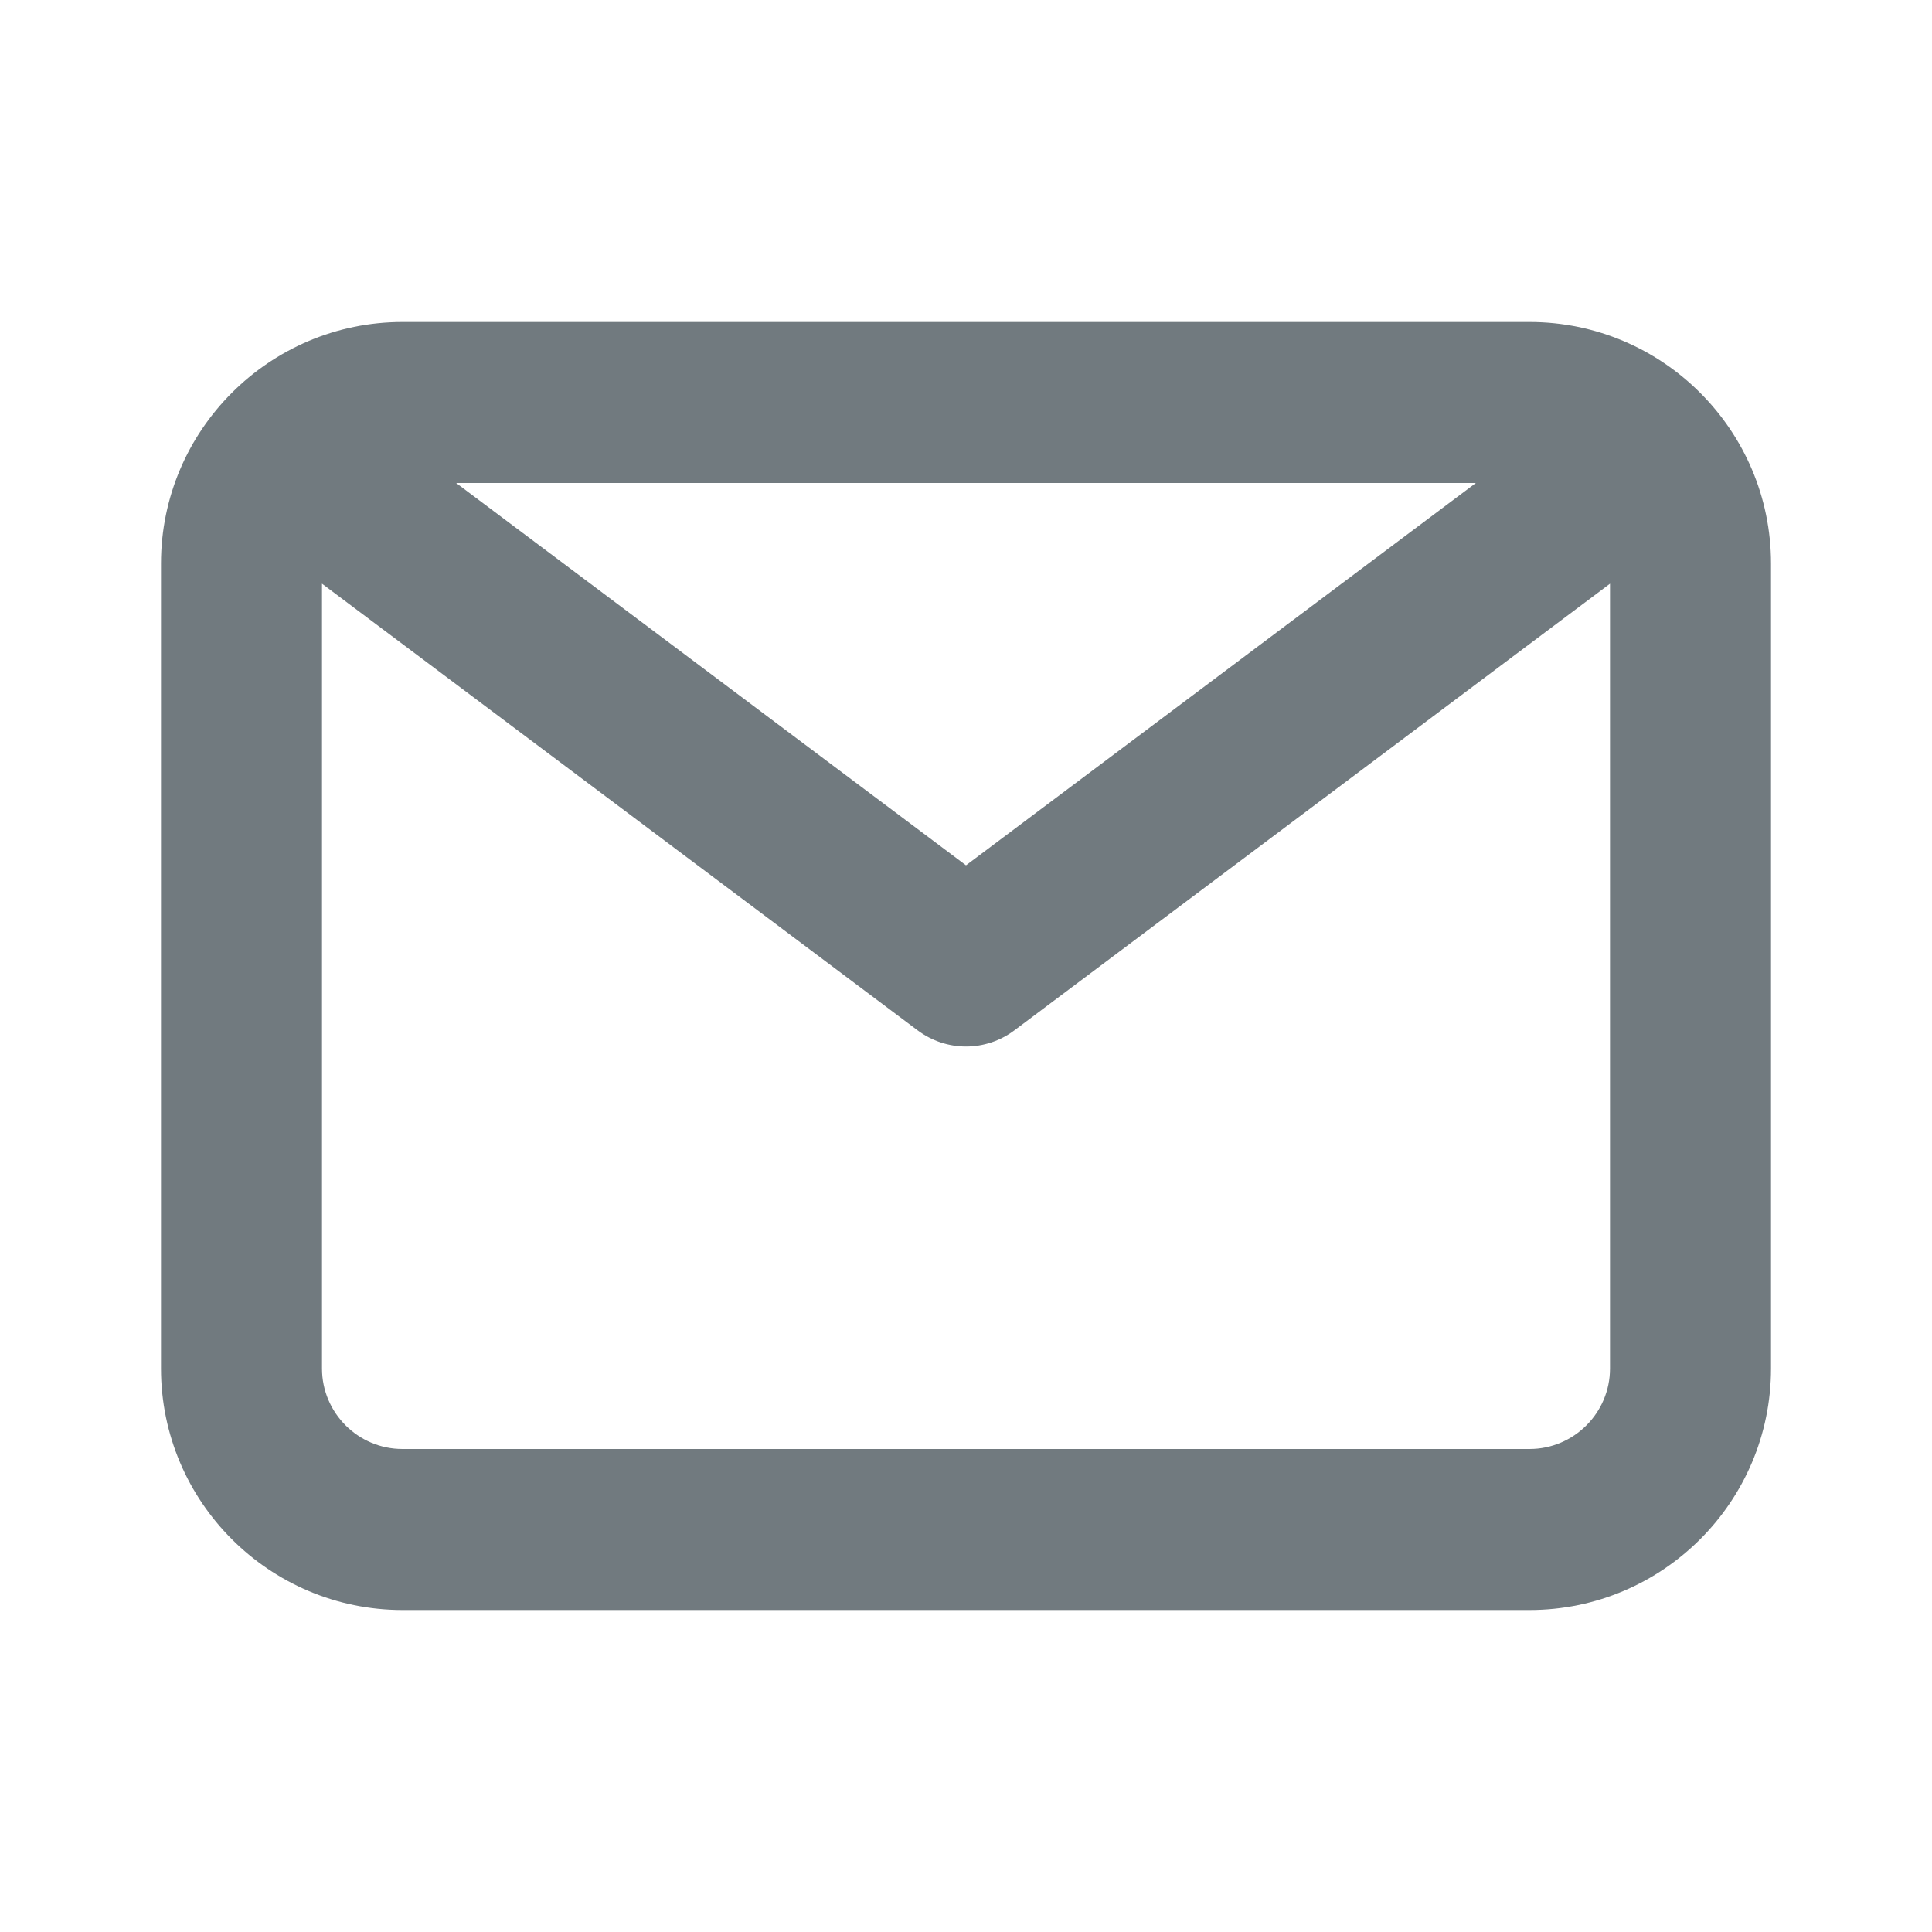 <svg width="18" height="18" viewBox="0 0 18 18" fill="none" xmlns="http://www.w3.org/2000/svg">
<path fill-rule="evenodd" clip-rule="evenodd" d="M14.25 13.5H3.75C3.337 13.5 3 13.164 3 12.75V5.438L8.55 9.6C8.684 9.7 8.842 9.75 9 9.75C9.158 9.75 9.316 9.7 9.45 9.6L15 5.438V12.75C15 13.164 14.663 13.5 14.25 13.5ZM13.75 4.5L9 8.062L4.25 4.5H13.75ZM14.25 3H3.75C2.51 3 1.5 4.01 1.5 5.25V12.75C1.5 13.991 2.51 15 3.75 15H14.25C15.491 15 16.5 13.991 16.5 12.75V5.25C16.5 4.01 15.491 3 14.25 3Z" fill="#717A7F"/>
<mask id="mask0_249_36344" style="mask-type:alpha" maskUnits="userSpaceOnUse" x="1" y="3" width="16" height="12">
<path fill-rule="evenodd" clip-rule="evenodd" d="M14.25 13.5H3.75C3.337 13.5 3 13.164 3 12.75V5.438L8.55 9.6C8.684 9.7 8.842 9.75 9 9.75C9.158 9.75 9.316 9.7 9.45 9.6L15 5.438V12.75C15 13.164 14.663 13.5 14.25 13.5ZM13.75 4.5L9 8.062L4.25 4.5H13.75ZM14.25 3H3.75C2.51 3 1.5 4.01 1.5 5.25V12.75C1.5 13.991 2.51 15 3.75 15H14.25C15.491 15 16.5 13.991 16.5 12.75V5.25C16.5 4.01 15.491 3 14.25 3Z" fill="white"/>
</mask>
<g mask="url(#mask0_249_36344)">
</g>
</svg>
